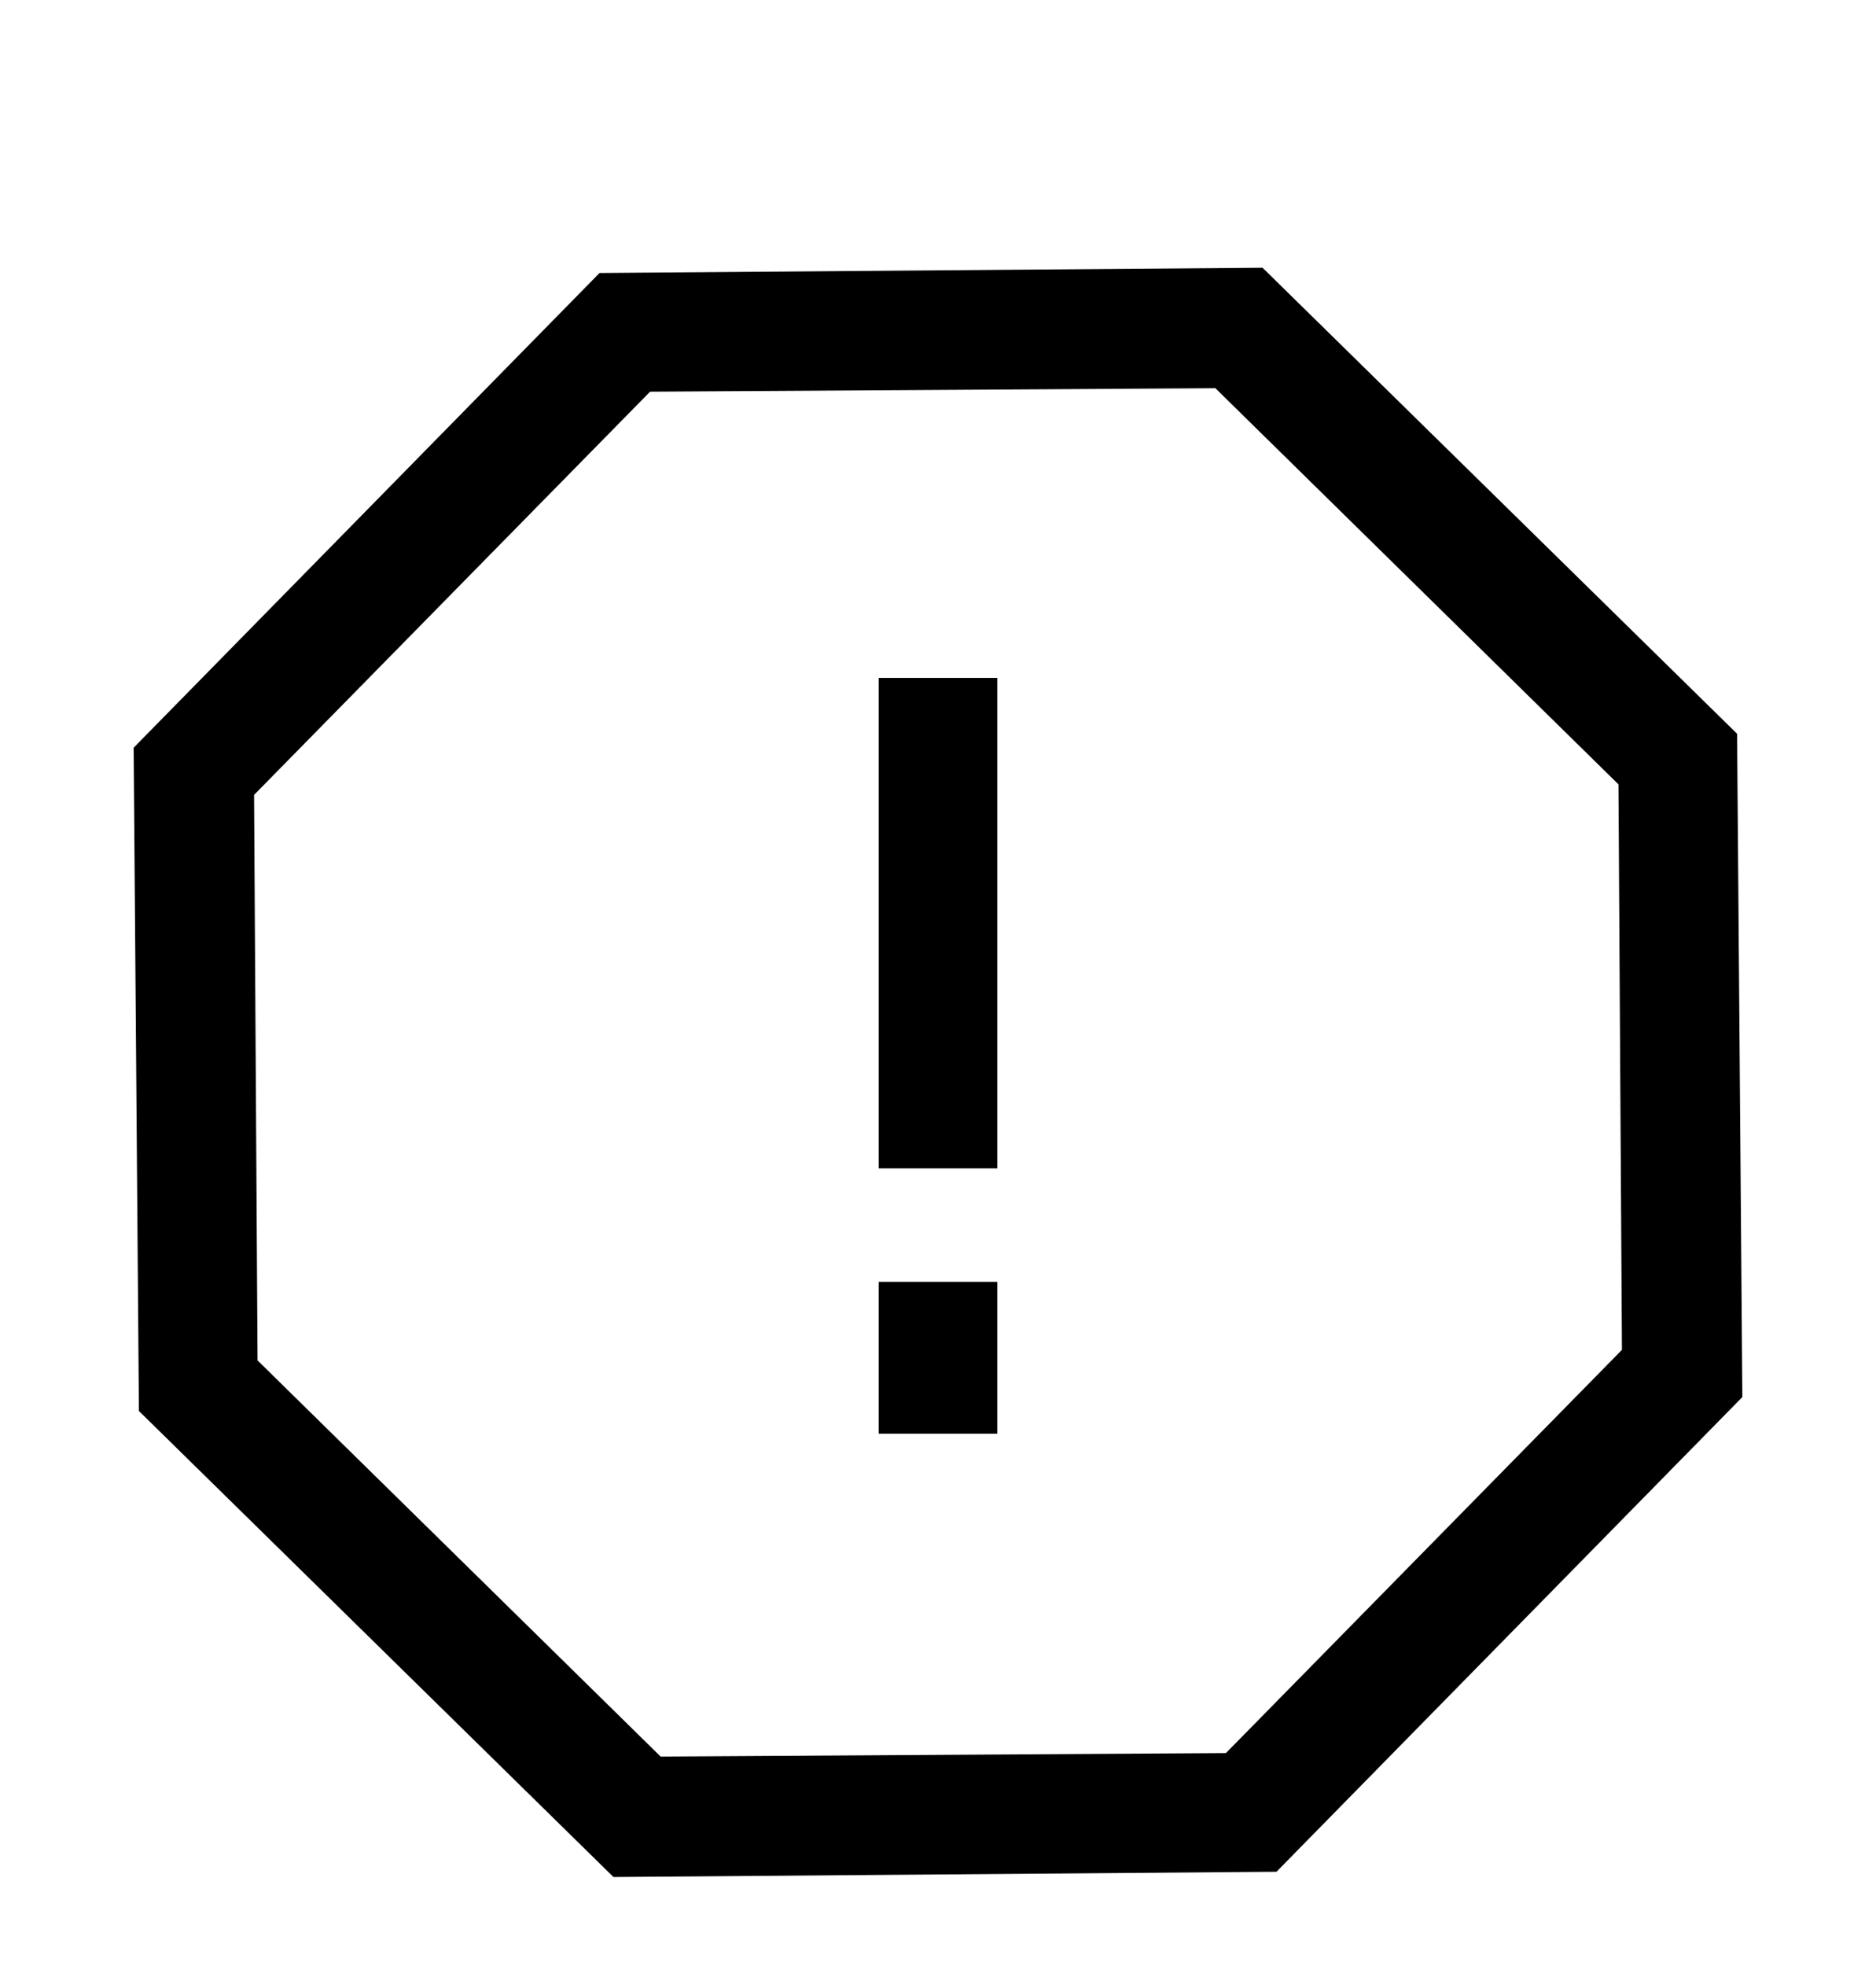 <svg width="21" height="22" viewBox="0 0 21 22" fill="none" xmlns="http://www.w3.org/2000/svg">
<path d="M14.133 2.996L19.445 8.211L19.504 15.633L14.289 20.945L6.867 21.004L1.555 15.789L1.496 8.367L6.711 3.055L14.133 2.996ZM13.605 4.344L7.277 4.383L2.844 8.895L2.883 15.223L7.395 19.656L13.723 19.617L18.156 15.105L18.117 8.777L13.605 4.344ZM11.164 14.344V16.043H9.836V14.344H11.164ZM11.164 7.586V13.074H9.836V7.586H11.164Z" fill="black"/>
</svg>
